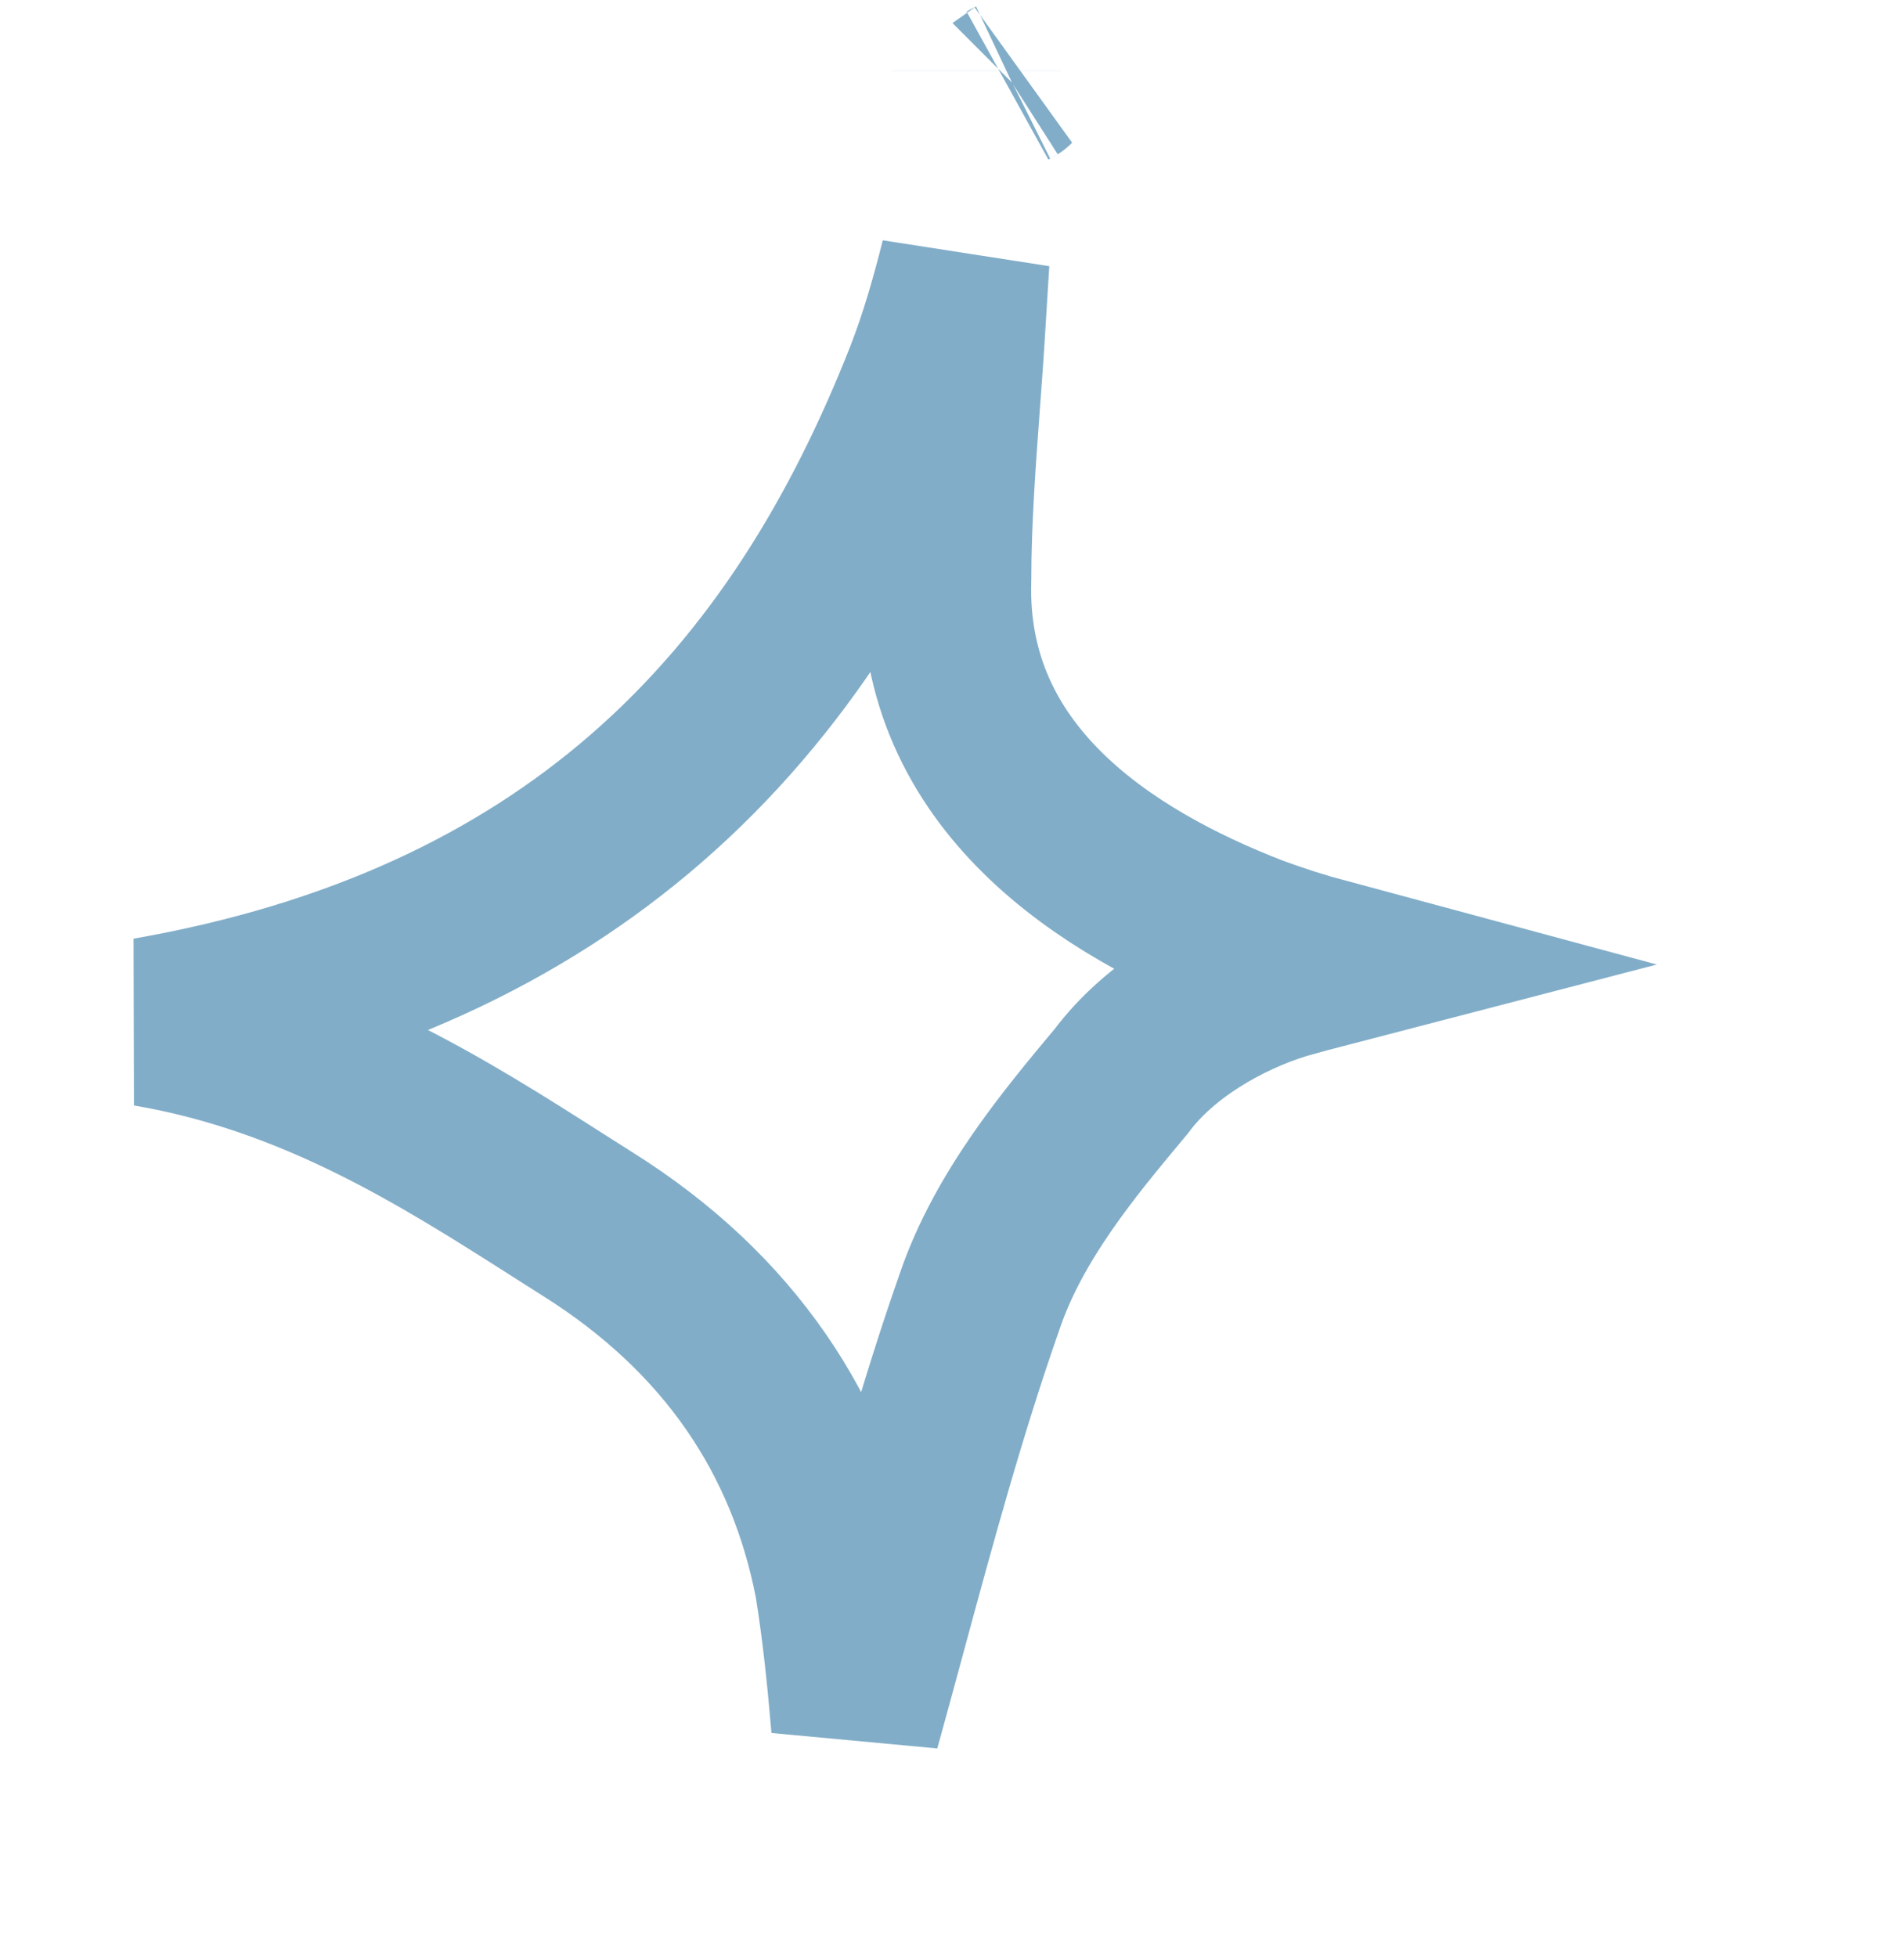 <svg width="108" height="111" viewBox="0 0 108 111" fill="none" xmlns="http://www.w3.org/2000/svg">
<path d="M49.987 92.578C49.502 94.366 49.023 96.133 48.541 97.87C48.319 95.264 48.051 92.557 47.612 89.832L47.599 89.753L47.584 89.675C45.979 81.461 41.414 74.483 33.309 69.402C32.764 69.058 32.214 68.707 31.658 68.353C25.177 64.224 17.884 59.577 8.405 57.959C20.312 55.87 29.496 51.489 36.624 45.307C44.221 38.718 49.177 30.35 52.728 21.317L52.733 21.305L52.737 21.293C53.545 19.205 54.182 16.977 54.729 14.795C54.658 15.928 54.587 17.068 54.516 18.223L54.515 18.236L54.514 18.248C54.435 19.662 54.323 21.164 54.208 22.716C53.964 25.998 53.703 29.501 53.699 32.855C53.364 44.134 62.767 50.077 71.04 53.285L71.079 53.301L71.12 53.315C72.443 53.801 73.806 54.239 75.207 54.616C74.402 54.825 73.606 55.043 72.819 55.265L72.759 55.282L72.7 55.3C69.441 56.311 65.772 58.397 63.604 61.314C63.551 61.378 63.498 61.441 63.444 61.505C60.673 64.825 57.22 68.96 55.578 73.776C53.408 79.95 51.666 86.383 49.987 92.578ZM57.422 4.701C57.422 4.701 57.42 4.703 57.414 4.706C57.42 4.702 57.422 4.701 57.422 4.701ZM55.382 4.014C55.382 4.014 55.382 4.016 55.382 4.02L55.382 4.014Z" stroke="#81ADC8" stroke-width="9.598"/>
</svg>
